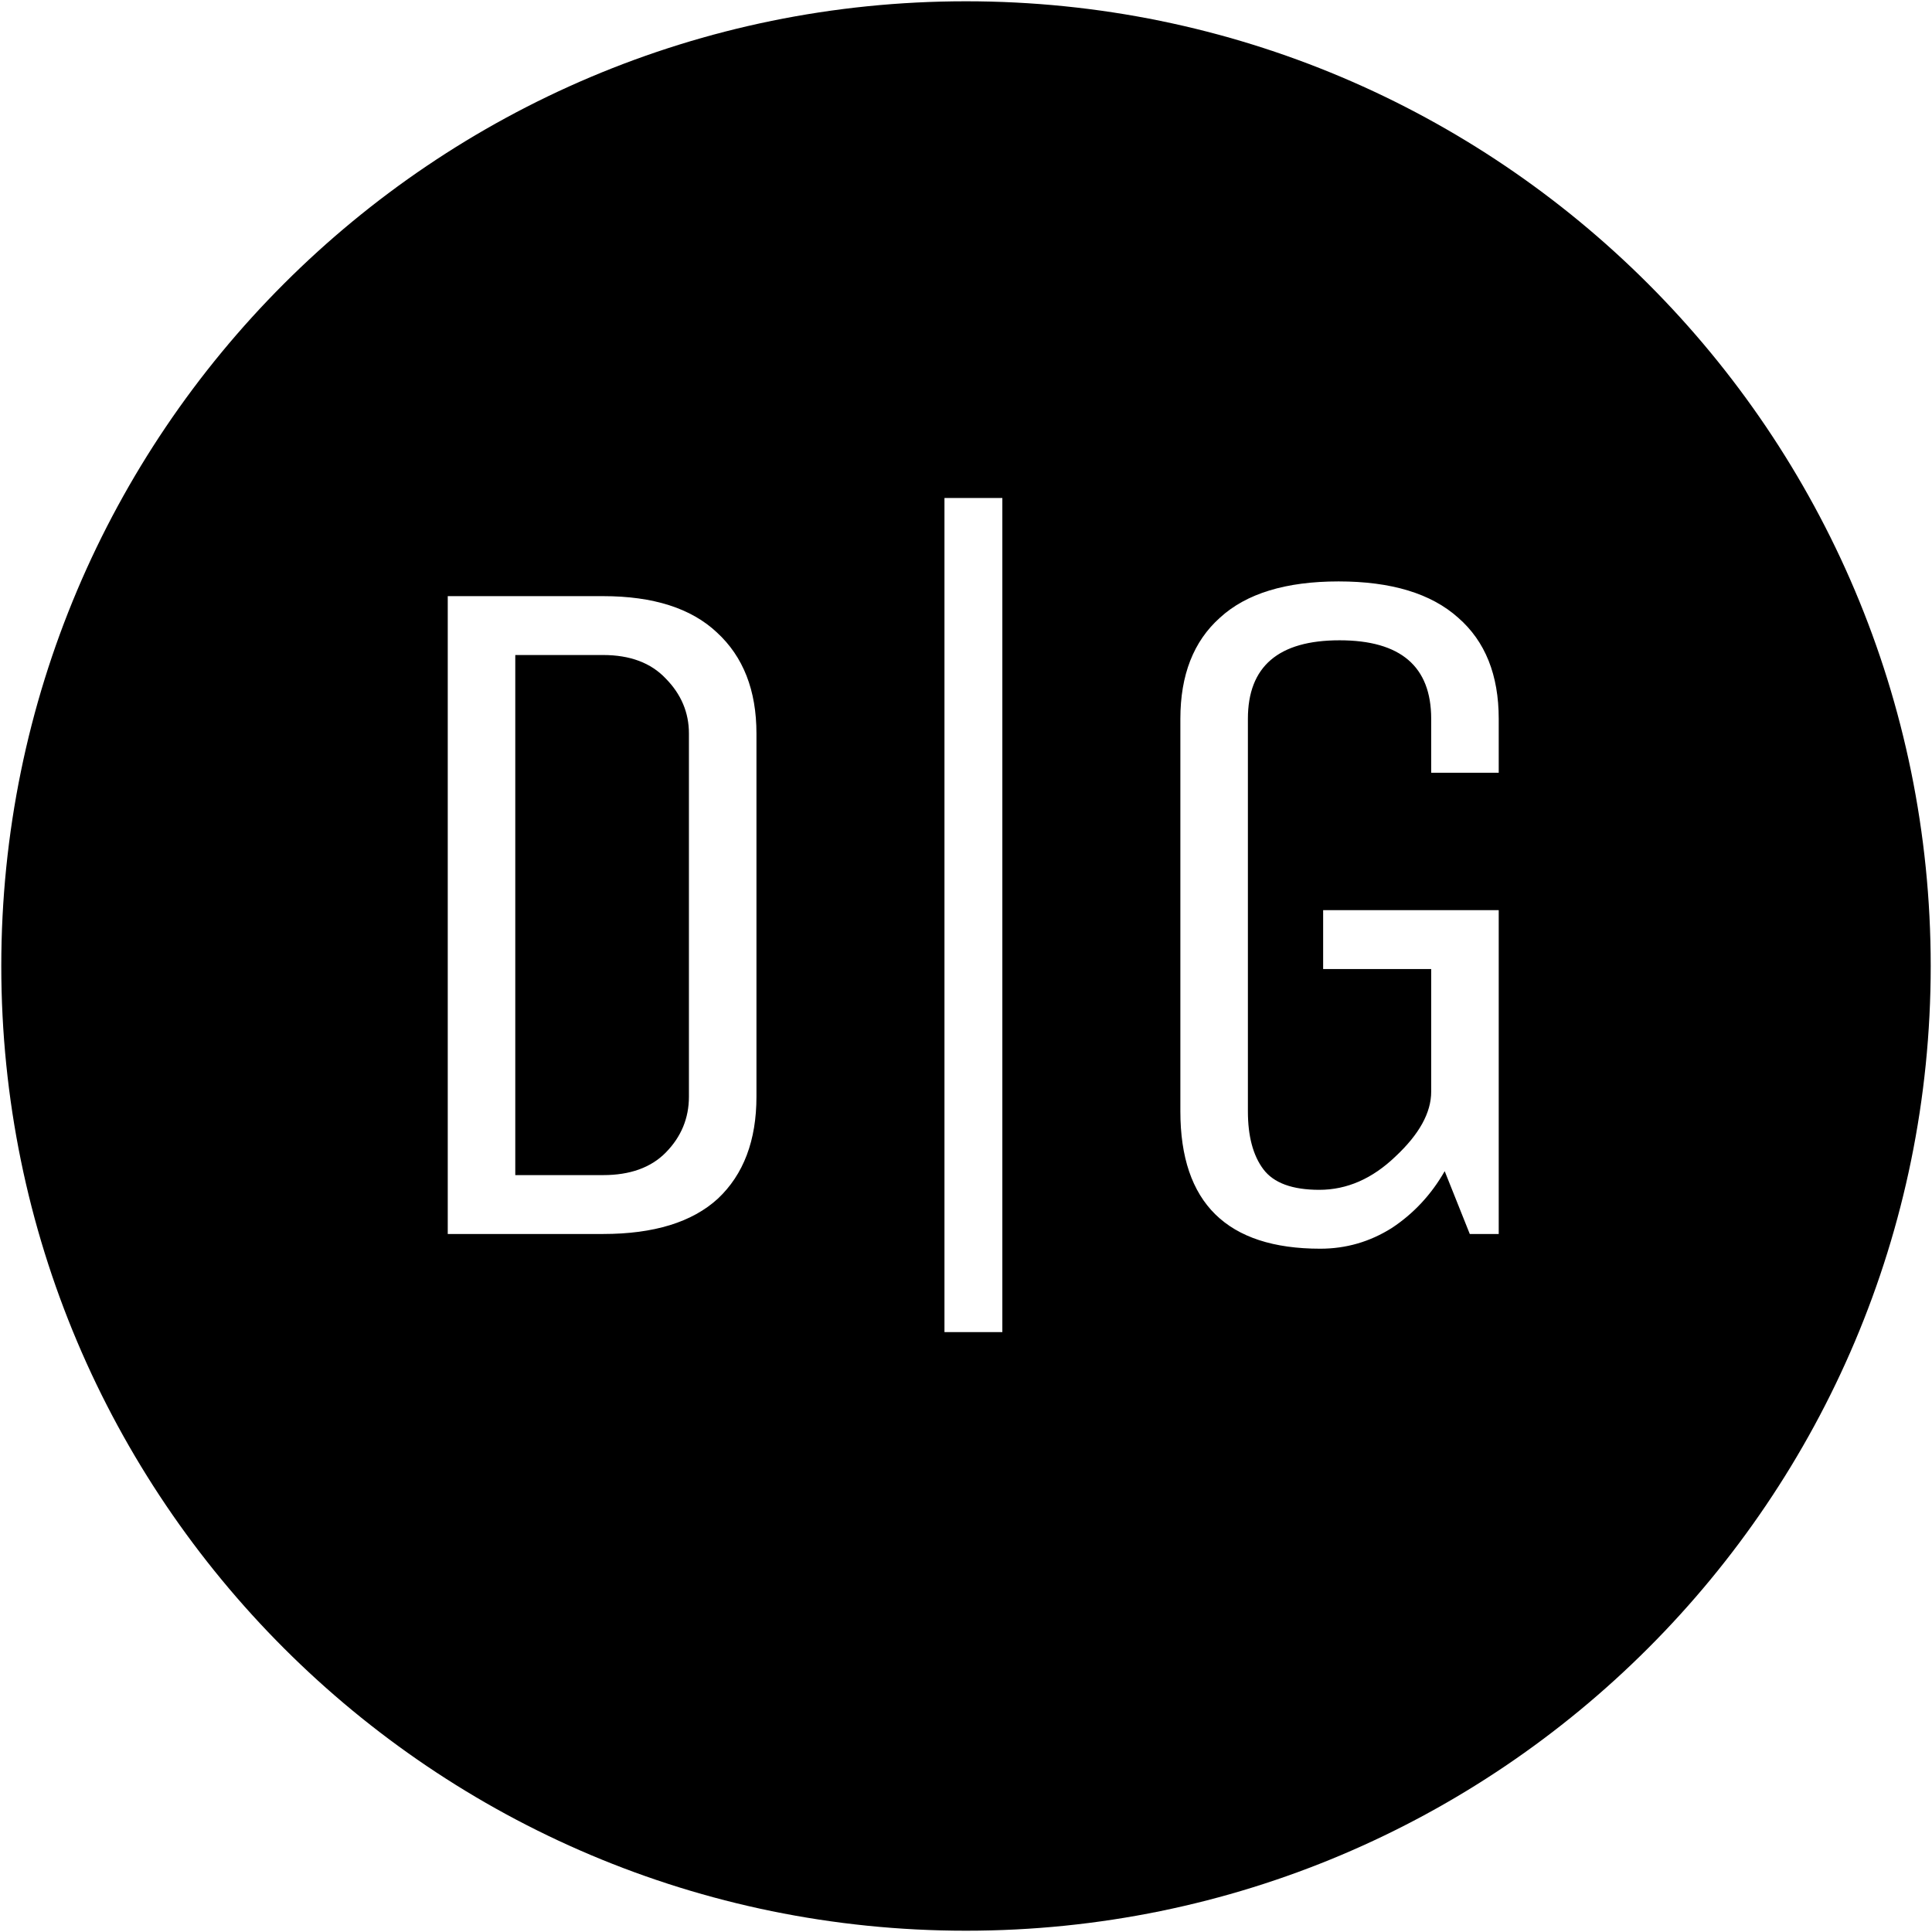 <svg width="6008" height="6008" viewBox="0 0 6008 6008" fill="none" xmlns="http://www.w3.org/2000/svg">
<g filter="url(#filter0_bd)">
<path fill-rule="evenodd" clip-rule="evenodd" d="M3004 6000C4660.85 6000 6004 4656.85 6004 3000C6004 1343.15 4660.85 0 3004 0C1347.15 0 4 1343.15 4 3000C4 4656.85 1347.15 6000 3004 6000ZM2937.03 1544.67V4138.53H3117.03V1544.67H2937.03ZM4114.62 3009.44V2826.34H4660.62V3833.37H4570.62L4492.62 3638.06C4450.62 3711.3 4395.62 3770.3 4327.62 3815.06C4259.62 3857.78 4185.62 3879.14 4105.62 3879.14C3815.62 3879.14 3670.62 3736.73 3670.62 3451.92V2231.28C3670.62 2094.97 3711.62 1990.2 3793.62 1916.96C3875.62 1841.69 3998.62 1804.05 4162.62 1804.05C4326.62 1804.05 4450.62 1841.69 4534.62 1916.96C4618.62 1990.2 4660.62 2094.97 4660.62 2231.28V2399.12H4450.62V2231.28C4450.62 2068.53 4355.62 1987.15 4165.62 1987.15C3975.62 1987.15 3880.62 2068.53 3880.62 2231.28V3451.92C3880.62 3529.22 3896.62 3589.24 3928.62 3631.96C3960.62 3674.68 4018.62 3696.04 4102.62 3696.04C4188.62 3696.04 4267.62 3661.46 4339.62 3592.29C4413.62 3523.12 4450.62 3455.99 4450.62 3390.88V3009.44H4114.62ZM1392.38 3833.37H1875.38C2033.38 3833.37 2152.38 3796.75 2232.38 3723.51C2312.38 3648.24 2352.38 3542.45 2352.38 3406.14V2277.05C2352.38 2142.78 2311.38 2038.01 2229.38 1962.74C2149.38 1887.46 2031.38 1849.83 1875.38 1849.83H1392.38V3833.37ZM2142.38 3406.14V2277.05C2142.38 2211.95 2118.38 2154.99 2070.38 2106.16C2024.38 2057.34 1959.38 2032.92 1875.38 2032.92H1602.38V3650.27H1875.38C1959.38 3650.27 2024.38 3626.87 2070.38 3580.08C2118.38 3531.26 2142.38 3473.28 2142.38 3406.14Z" fill="black"/>
</g>
<defs>
<filter id="filter0_bd" x="0" y="-4" width="6008" height="6012" filterUnits="userSpaceOnUse" color-interpolation-filters="sRGB">
<feFlood flood-opacity="0" result="BackgroundImageFix"/>
<feGaussianBlur in="BackgroundImage" stdDeviation="2"/>
<feComposite in2="SourceAlpha" operator="in" result="effect1_backgroundBlur"/>
<feColorMatrix in="SourceAlpha" type="matrix" values="0 0 0 0 0 0 0 0 0 0 0 0 0 0 0 0 0 0 127 0"/>
<feOffset dy="4"/>
<feGaussianBlur stdDeviation="2"/>
<feColorMatrix type="matrix" values="0 0 0 0 0 0 0 0 0 0 0 0 0 0 0 0 0 0 0.25 0"/>

<feBlend mode="normal" in="SourceGraphic" in2="effect2_dropShadow" result="shape"/>
</filter>
</defs>
</svg>
